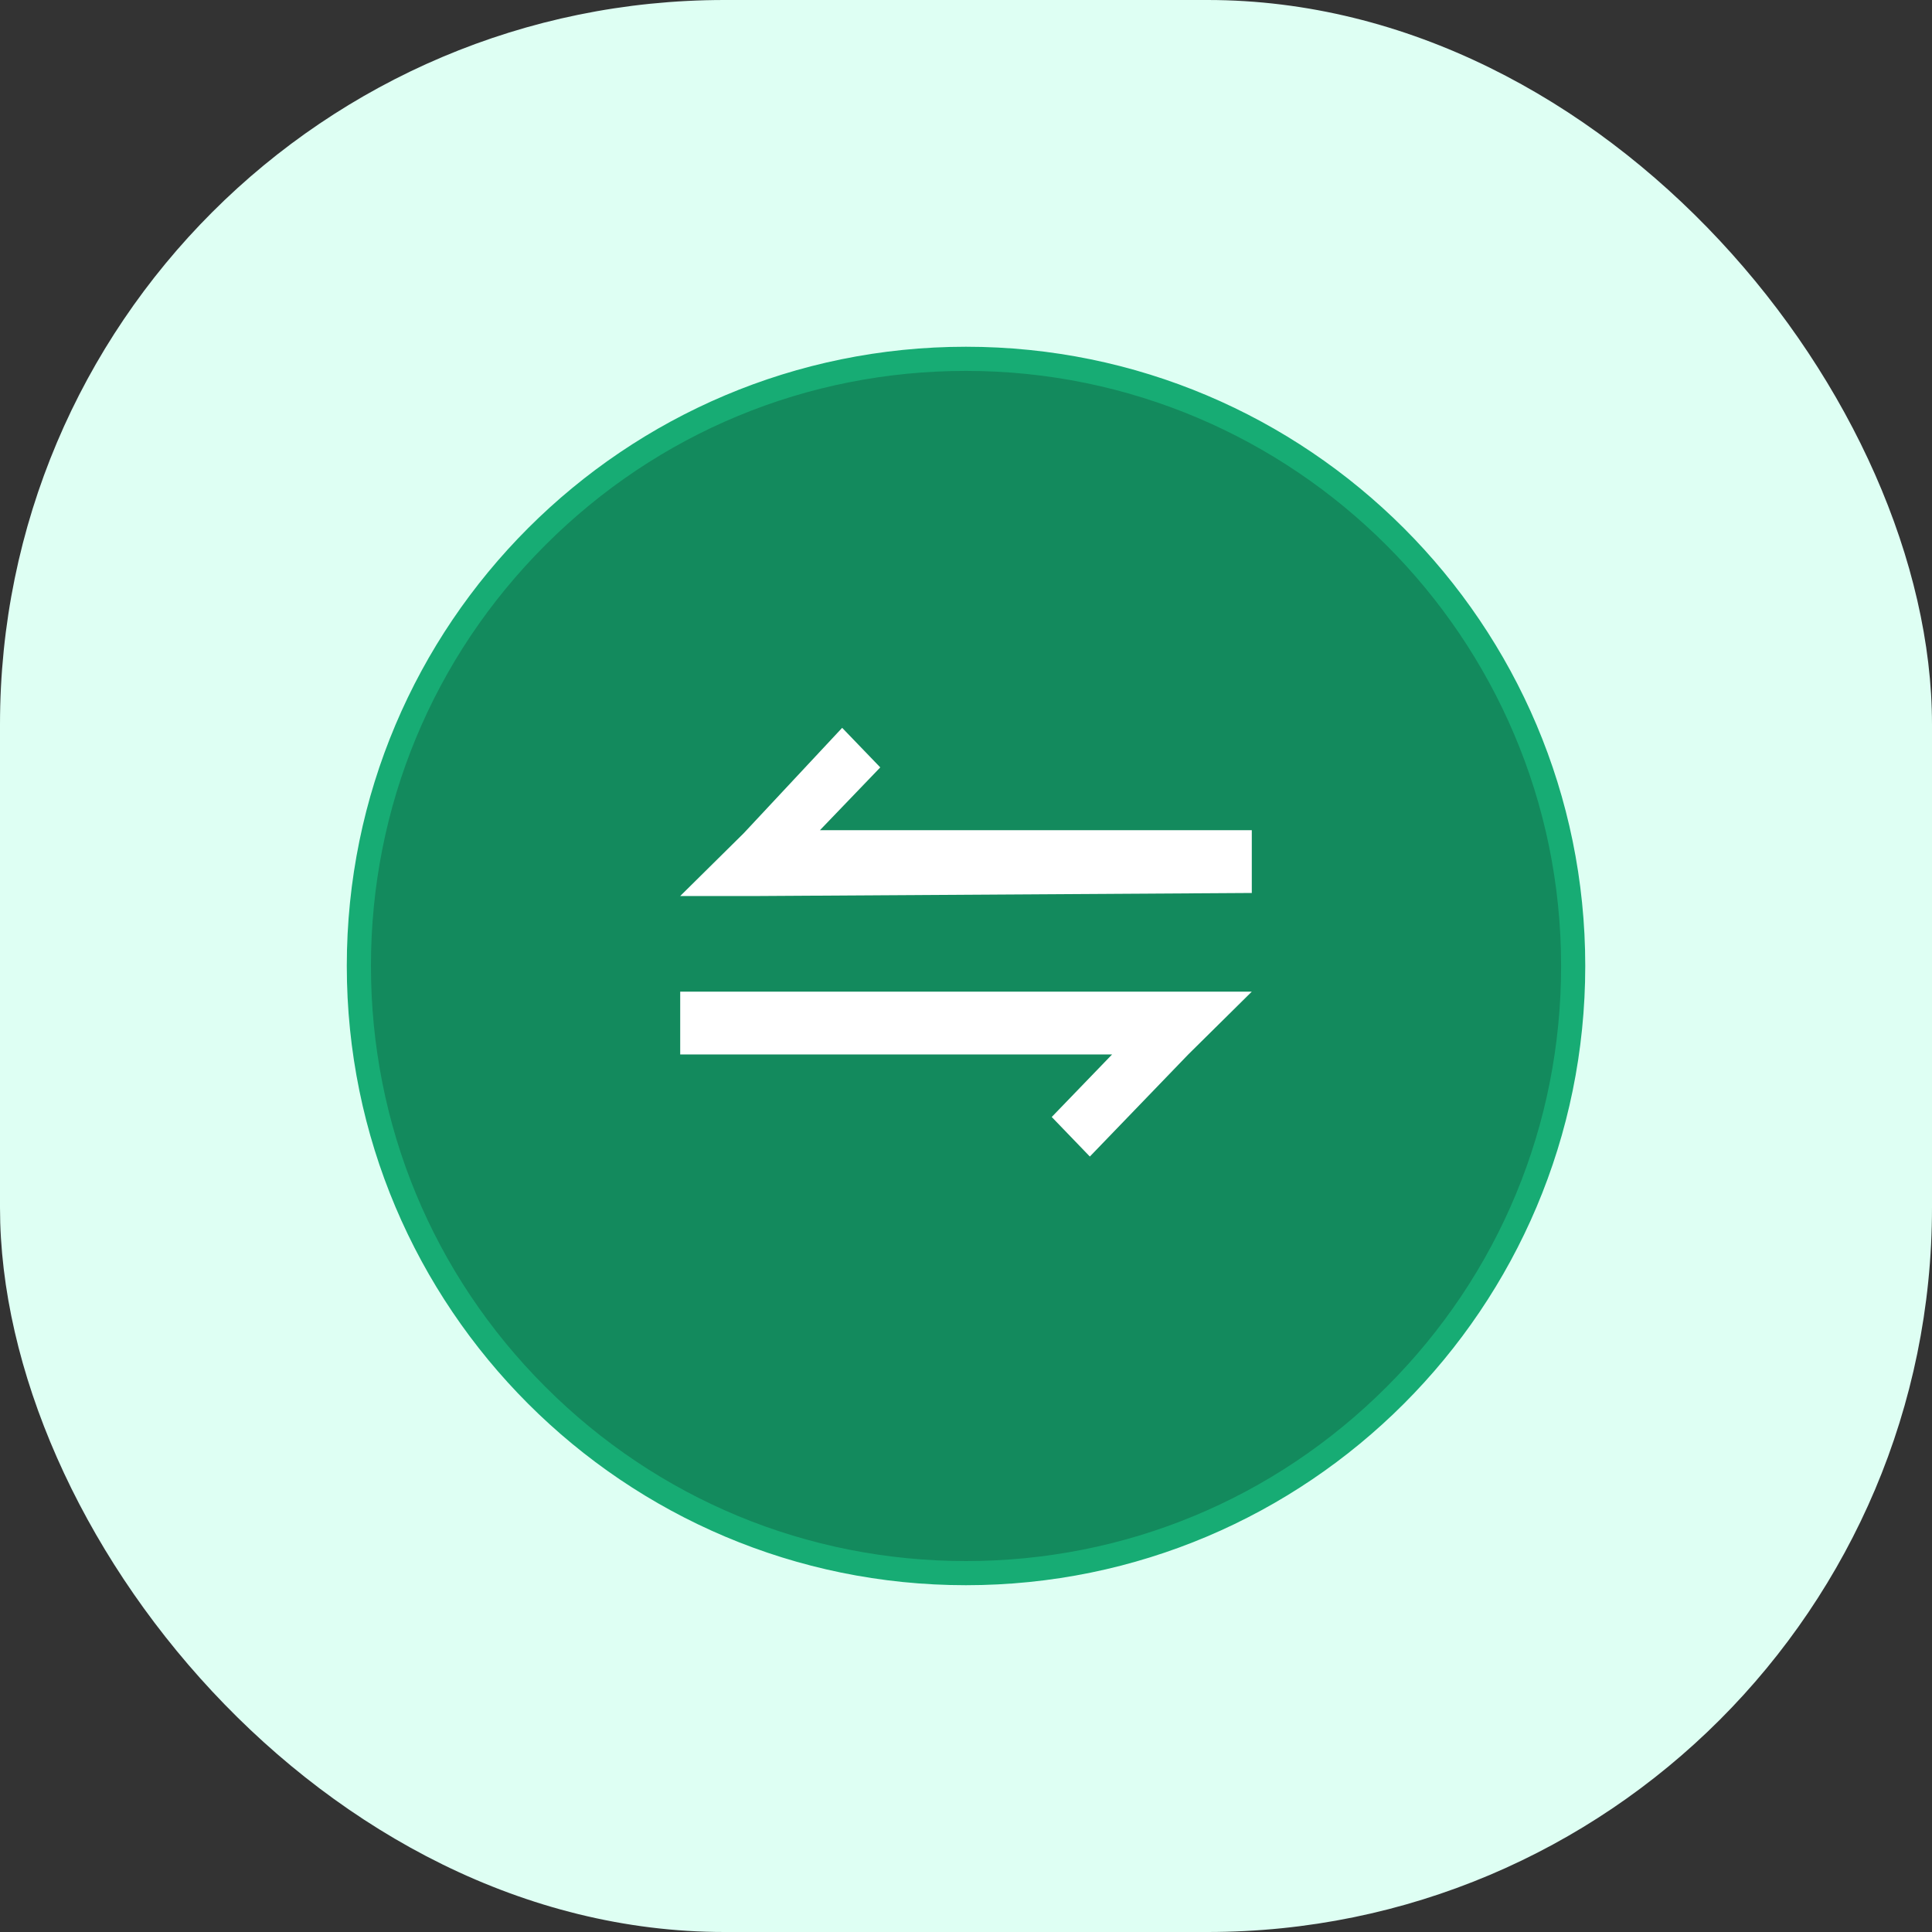 <svg xmlns="http://www.w3.org/2000/svg" width="40" height="40" viewBox="0 0 40 40"><rect x="0" y="0" width="40" height="40" fill="#333333" stroke="none"/><defs><style>.a{fill:#defff3;}.b{fill:#138a5d;stroke-miterlimit:10;}.c{fill:none;}.d{fill:#fff;}.e,.f{stroke:none;}.f{fill:#17ac74;}</style></defs><g transform="translate(-216 -282)"><rect class="a" width="40" height="40" rx="15" transform="translate(216 282)"/><g class="b" transform="translate(223.18 289.179)"><path class="e" d="M 12.819 25.391 C 9.462 25.391 6.306 24.083 3.932 21.709 C 1.558 19.334 0.25 16.177 0.25 12.819 C 0.25 9.461 1.558 6.305 3.932 3.931 C 6.306 1.557 9.462 0.25 12.819 0.25 C 19.751 0.25 25.391 5.888 25.391 12.819 C 25.391 16.176 24.083 19.333 21.709 21.708 C 19.334 24.083 16.177 25.391 12.819 25.391 Z"/><path class="f" d="M 12.819 25.141 C 16.11 25.141 19.204 23.859 21.532 21.531 C 23.859 19.203 25.141 16.109 25.141 12.819 C 25.141 6.026 19.613 0.5 12.819 0.5 C 9.529 0.5 6.435 1.781 4.109 4.108 C 1.782 6.434 0.5 9.528 0.5 12.819 C 0.5 16.11 1.782 19.205 4.109 21.532 C 6.436 23.859 9.529 25.141 12.819 25.141 M 12.819 25.641 C 5.741 25.641 2.771606432361295e-06 19.9 2.771606432361295e-06 12.819 C 2.771606432361295e-06 5.738 5.741 2.771606432361295e-06 12.819 2.771606432361295e-06 C 19.898 2.771606432361295e-06 25.641 5.741 25.641 12.819 C 25.641 19.898 19.9 25.641 12.819 25.641 Z"/></g><path class="c" d="M0,0H11.834V8.876H0Z" transform="translate(230.083 297.069)"/><path class="d" d="M1.644,3.482H0l1.315-1.3L3.353,0l.789.819-1.249,1.3h8.941v1.3Z" transform="translate(230.083 297.069)"/><path class="d" d="M10.256,0h1.578L10.519,1.3,8.481,3.414l-.789-.819L8.942,1.3H0V0Z" transform="translate(230.083 302.531)"/></g></svg>